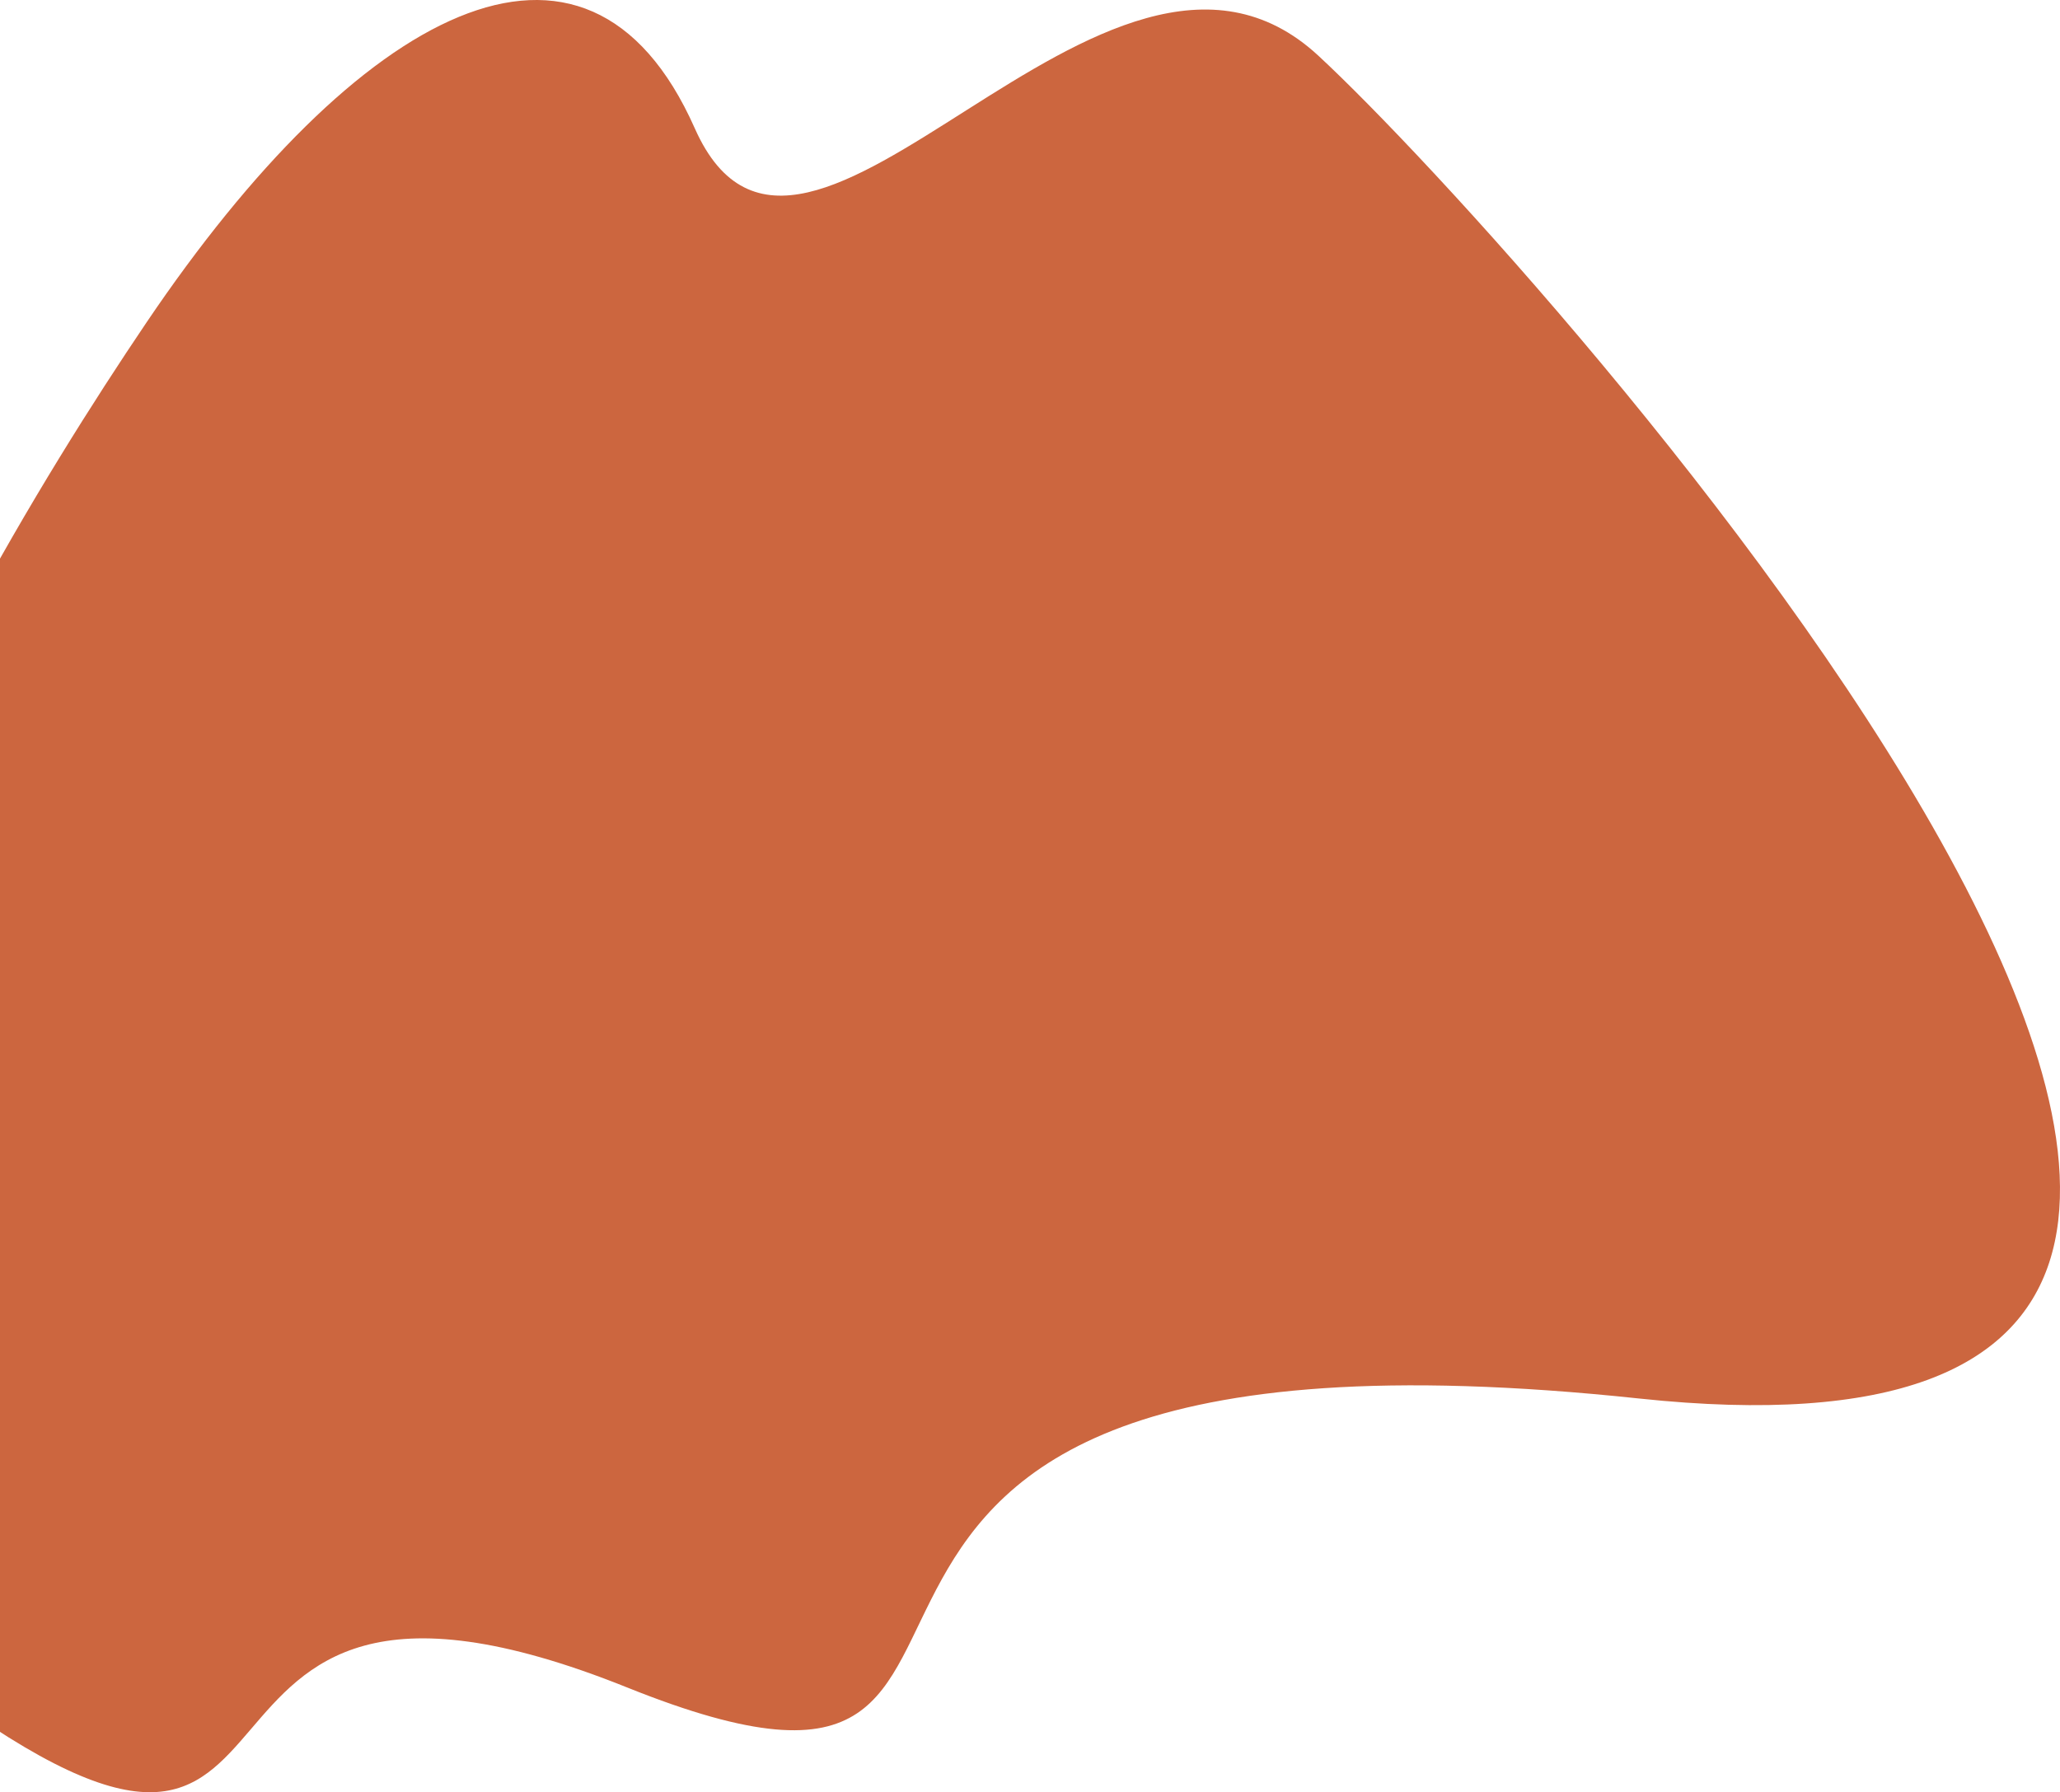 <svg width="793" height="690" viewBox="0 0 793 690" fill="none" xmlns="http://www.w3.org/2000/svg">
<path d="M56.403 124.133C137.423 4.183 225.707 -44.712 267.454 49.392C309.202 143.496 425.476 -54.532 507.513 21.448C589.551 97.429 1023.62 580.171 631.028 538.423C238.432 496.676 437.633 728.449 241.448 649.676C45.263 570.902 139.794 771.485 -24.617 649.676C-189.028 527.866 -24.617 244.082 56.403 124.133Z" fill="#CC663F"/>
</svg>
